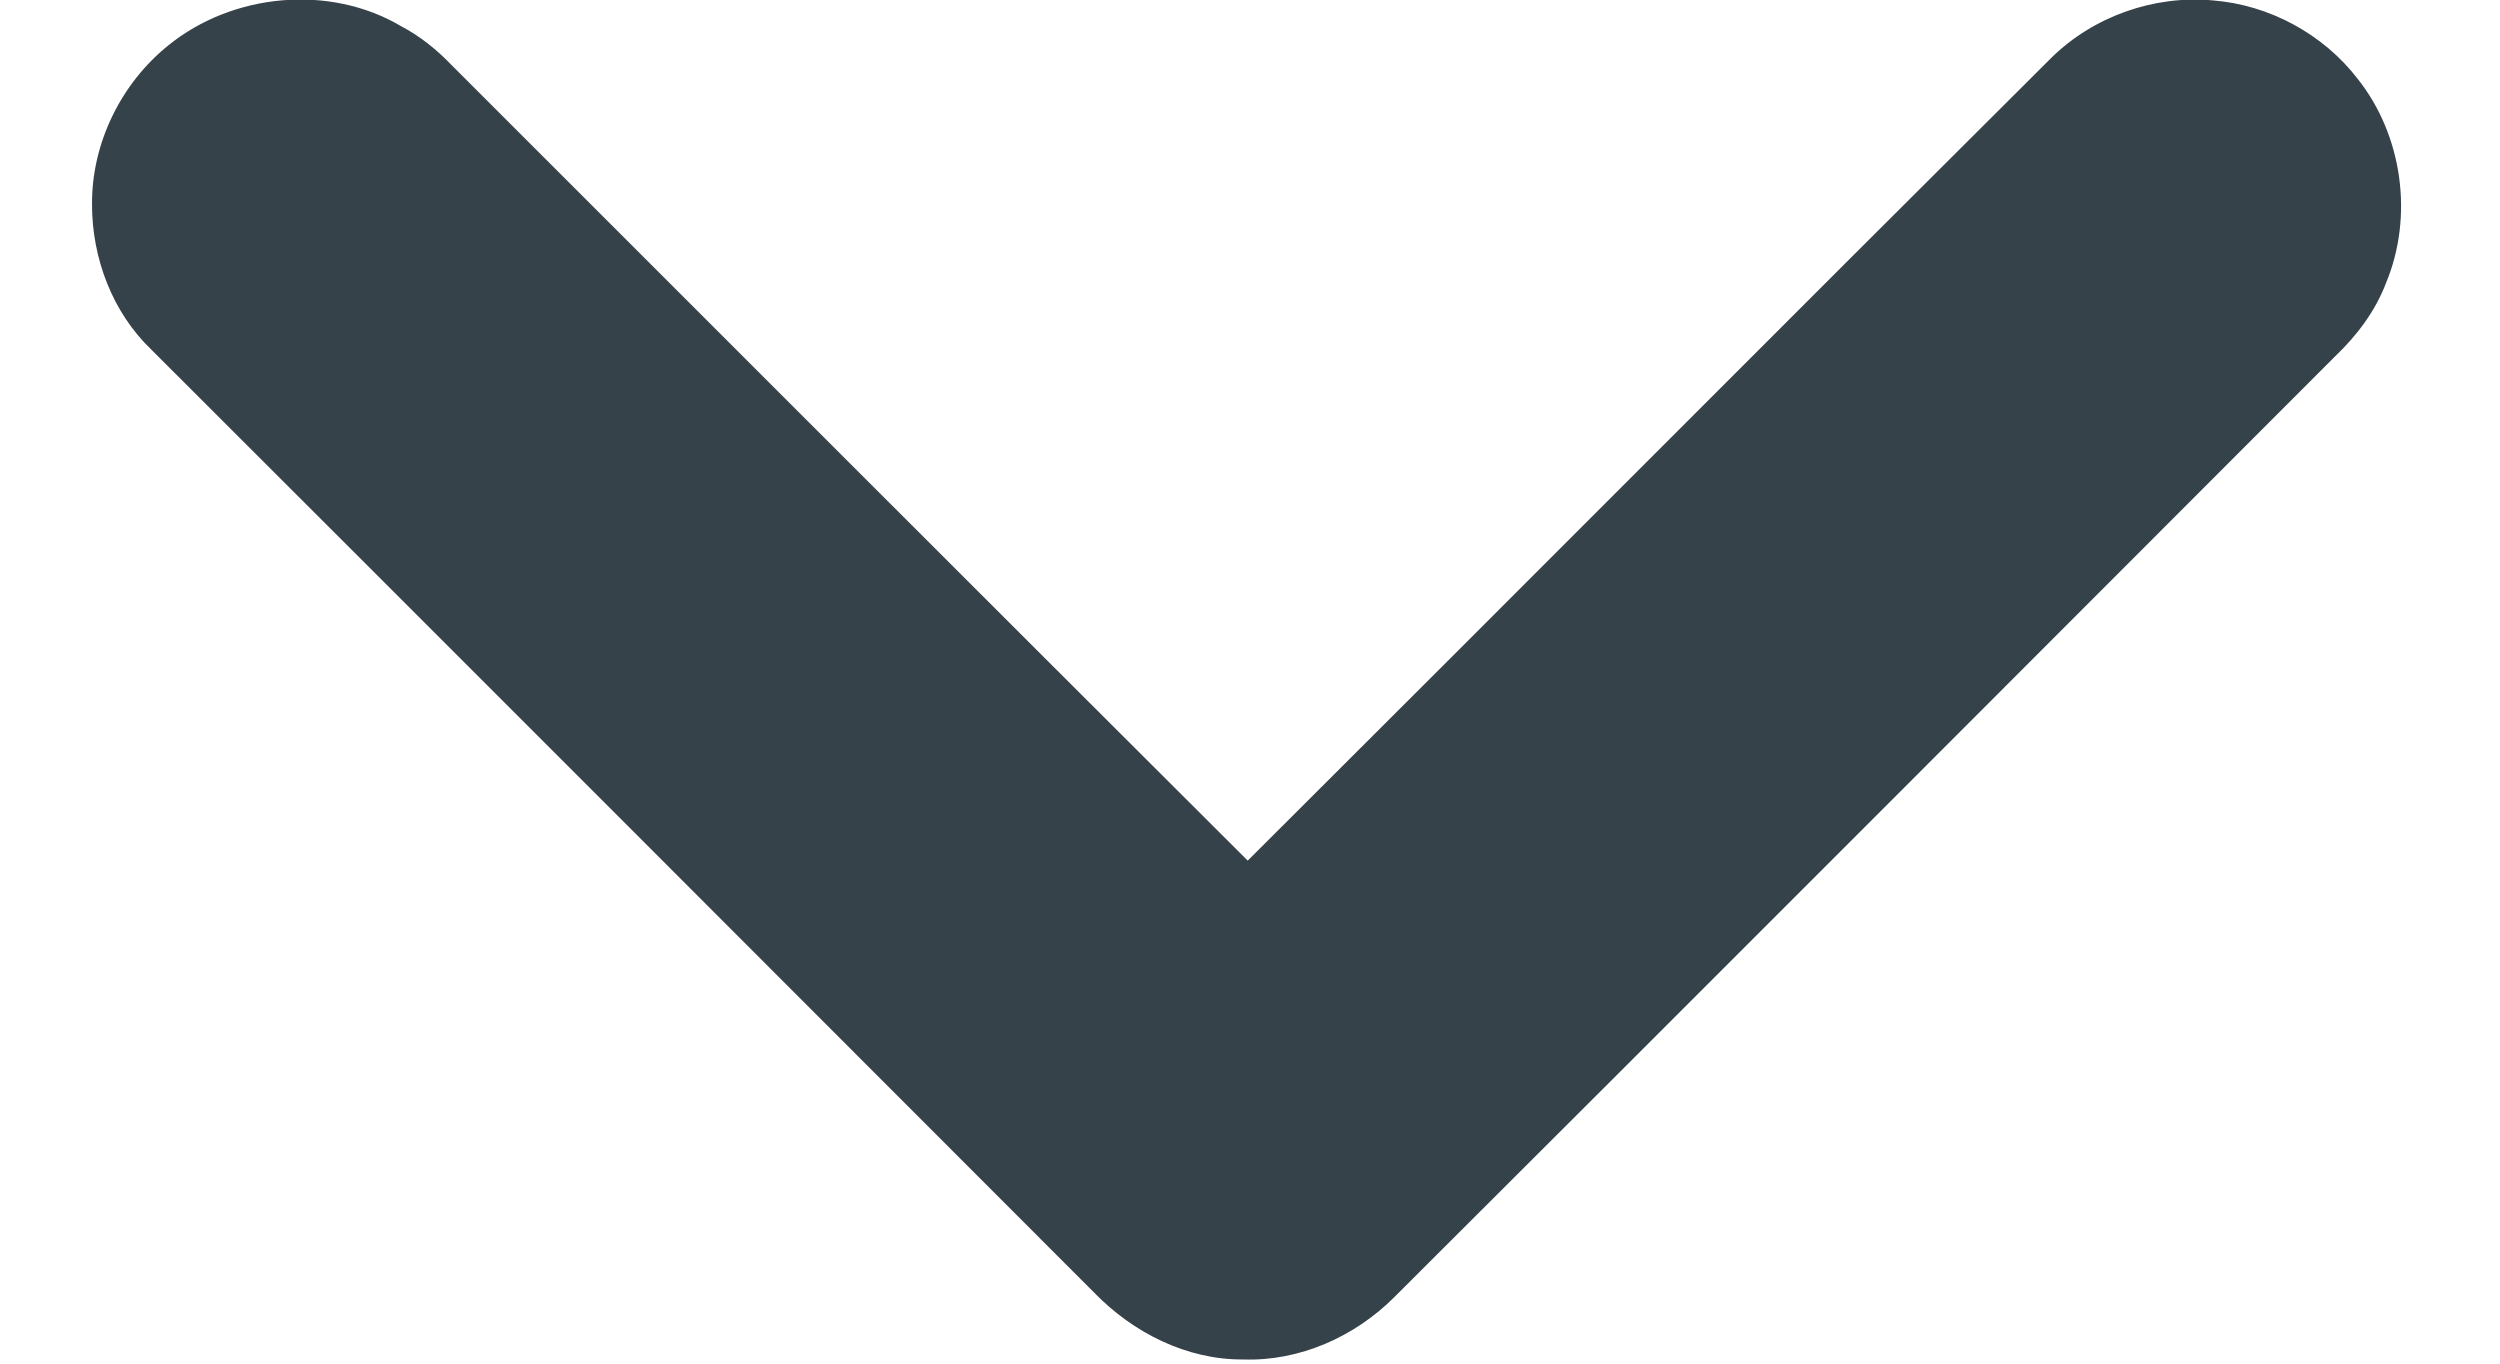 <?xml version="1.0" encoding="UTF-8" standalone="no"?>
<svg
   xmlns:dc="http://purl.org/dc/elements/1.1/"
   xmlns:cc="http://creativecommons.org/ns#"
   xmlns:rdf="http://www.w3.org/1999/02/22-rdf-syntax-ns#"
   xmlns:svg="http://www.w3.org/2000/svg"
   xmlns="http://www.w3.org/2000/svg"
   xmlns:sodipodi="http://sodipodi.sourceforge.net/DTD/sodipodi-0.dtd"
   xmlns:inkscape="http://www.inkscape.org/namespaces/inkscape"
   width="11pt"
   height="6pt"
   viewBox="0 0 11 6"
   version="1.1"
   id="svg6"
   sodipodi:docname="folded.svg"
   inkscape:version="1.0.2 (e86c870879, 2021-01-15, custom)">
  <defs
     id="defs10" />
  <sodipodi:namedview
     pagecolor="#ffffff"
     bordercolor="#666666"
     borderopacity="1"
     objecttolerance="10"
     gridtolerance="10"
     guidetolerance="10"
     inkscape:pageopacity="0"
     inkscape:pageshadow="2"
     inkscape:window-width="1920"
     inkscape:window-height="1057"
     id="namedview8"
     showgrid="false"
     inkscape:zoom="256"
     inkscape:cx="7.1923696"
     inkscape:cy="8.0864213"
     inkscape:window-x="0"
     inkscape:window-y="0"
     inkscape:window-maximized="1"
     inkscape:current-layer="svg6"
     inkscape:document-rotation="0"
     scale-x="0.75" />
  <g
     id="#ffffffff" />
  <g
     id="#35424aff"
     transform="matrix(0.022,0,0,0.022,-0.23,-0.883)">
    <path
       fill="#35424a"
       opacity="1"
       d="m 44.15,49.19 c 12.84,-10.4 32.18,-12.28 46.5,-3.83 3.83,2.01 7.2,4.74 10.18,7.85 53.05,53.03 106.06,106.09 159.17,159.05 53.64,-53.45 107.04,-107.13 160.71,-160.55 8.43,-8.3 20.58,-12.59 32.36,-11.49 11.27,0.9 22.05,6.74 28.94,15.71 8.96,11.3 11.19,27.48 5.65,40.8 -2.14,5.66 -5.87,10.57 -10.23,14.72 -62.66,62.69 -125.26,125.45 -188.03,188.03 -7.92,7.98 -19.04,12.96 -30.36,12.55 -11.25,0.07 -21.98,-5.36 -29.71,-13.33 C 166.51,235.83 103.7,172.95 40.81,110.15 32.95,102.67 28.84,91.76 28.86,81 28.77,68.8 34.66,56.8 44.15,49.19 Z"
       id="path3" />
  </g>
</svg>

